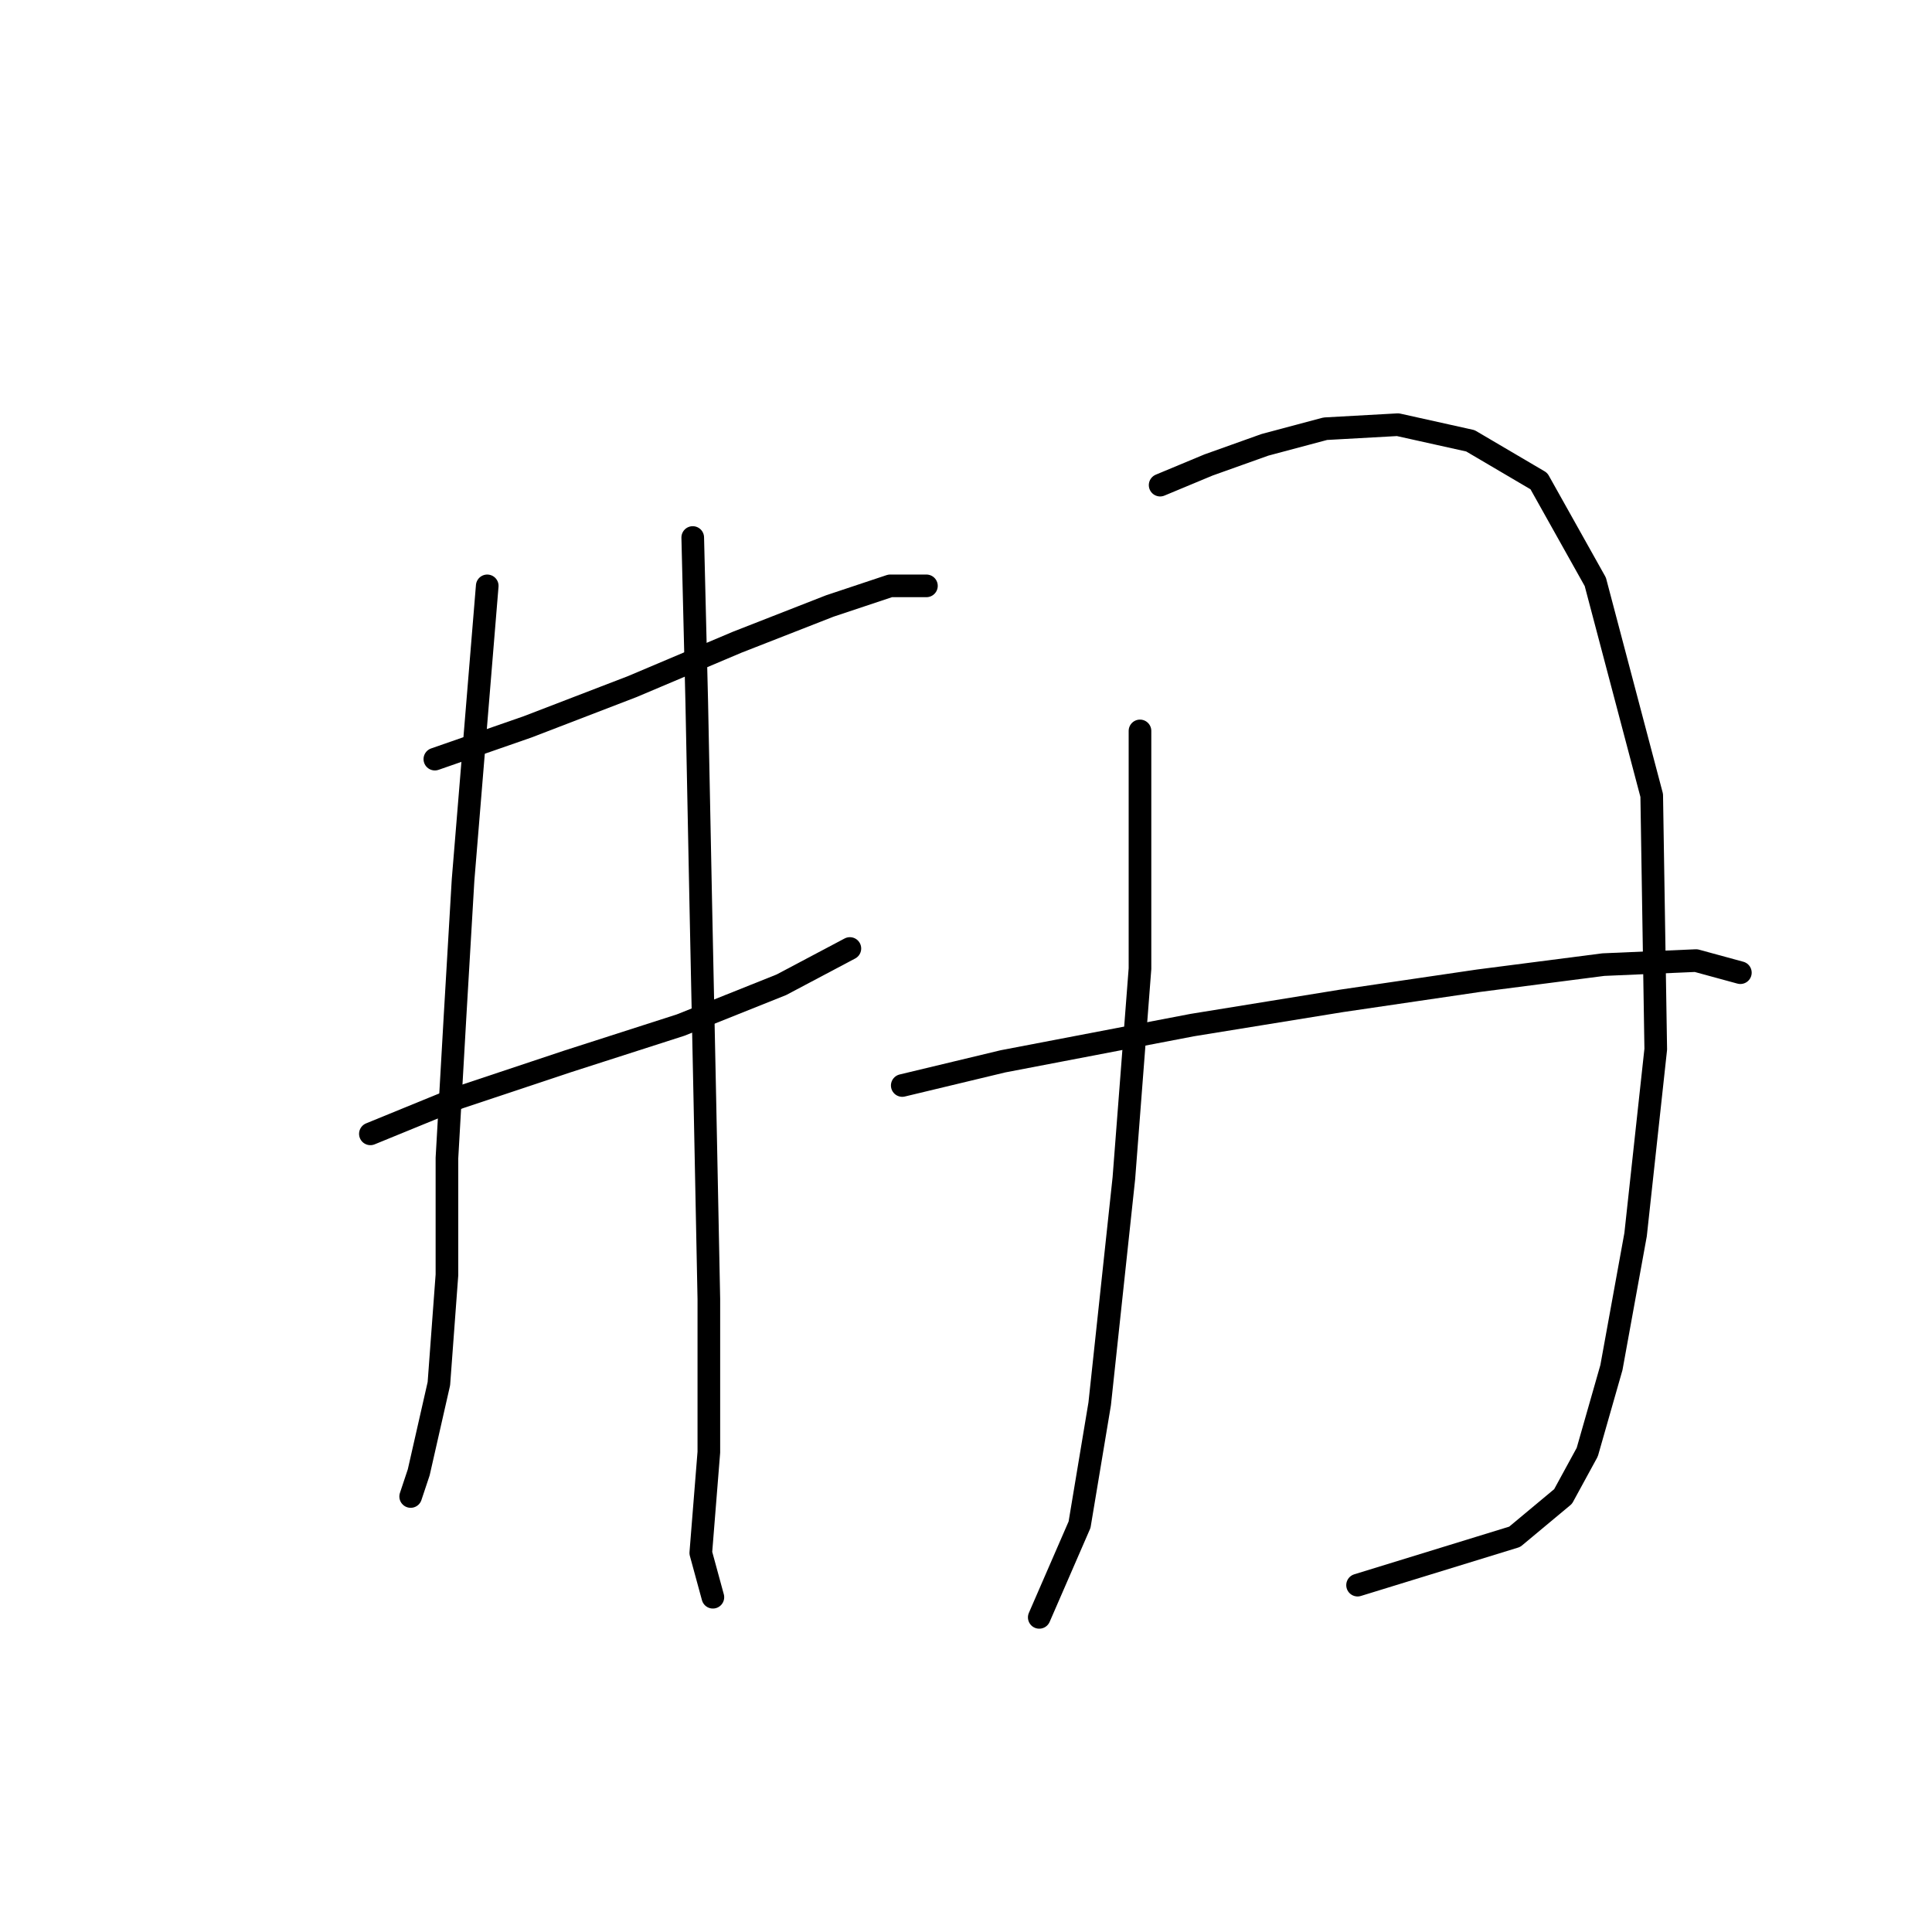 <?xml version="1.0" standalone="no"?>
    <svg width="256" height="256" xmlns="http://www.w3.org/2000/svg" version="1.1">
    <polyline stroke="black" stroke-width="3" stroke-linecap="round" fill="transparent" stroke-linejoin="round" points="57.621 100.588 69.9 96.316 83.782 90.977 97.664 85.104 109.944 80.299 117.952 77.63 122.757 77.63 122.757 77.63 " />
        <polyline stroke="black" stroke-width="3" stroke-linecap="round" fill="transparent" stroke-linejoin="round" points="49.078 150.241 60.824 145.436 75.24 140.631 90.189 135.826 103.537 130.487 112.613 125.681 112.613 125.681 " />
        <polyline stroke="black" stroke-width="3" stroke-linecap="round" fill="transparent" stroke-linejoin="round" points="64.561 77.63 61.358 116.605 60.29 134.758 59.222 153.445 59.222 168.928 58.154 183.343 55.485 195.089 54.417 198.293 54.417 198.293 " />
        <polyline stroke="black" stroke-width="3" stroke-linecap="round" fill="transparent" stroke-linejoin="round" points="91.791 71.223 92.325 93.113 92.858 119.808 93.392 145.436 93.926 172.131 93.926 192.42 92.858 205.768 94.46 211.641 94.46 211.641 " />
        <polyline stroke="black" stroke-width="3" stroke-linecap="round" fill="transparent" stroke-linejoin="round" points="151.054 96.85 151.054 128.351 148.919 156.114 145.715 186.013 143.046 202.03 137.707 214.31 137.707 214.31 " />
        <polyline stroke="black" stroke-width="3" stroke-linecap="round" fill="transparent" stroke-linejoin="round" points="153.724 64.282 160.131 61.613 167.606 58.943 175.614 56.807 185.224 56.273 194.835 58.409 203.911 63.748 211.386 77.096 218.861 105.393 219.395 139.029 216.725 163.589 213.522 181.208 210.318 192.42 207.115 198.293 200.708 203.632 179.885 210.039 179.885 210.039 " />
        <polyline stroke="black" stroke-width="3" stroke-linecap="round" fill="transparent" stroke-linejoin="round" points="119.554 143.834 132.902 140.631 157.995 135.826 177.75 132.622 195.903 129.953 212.454 127.817 224.734 127.283 230.607 128.885 230.607 128.885 " />
        </svg>